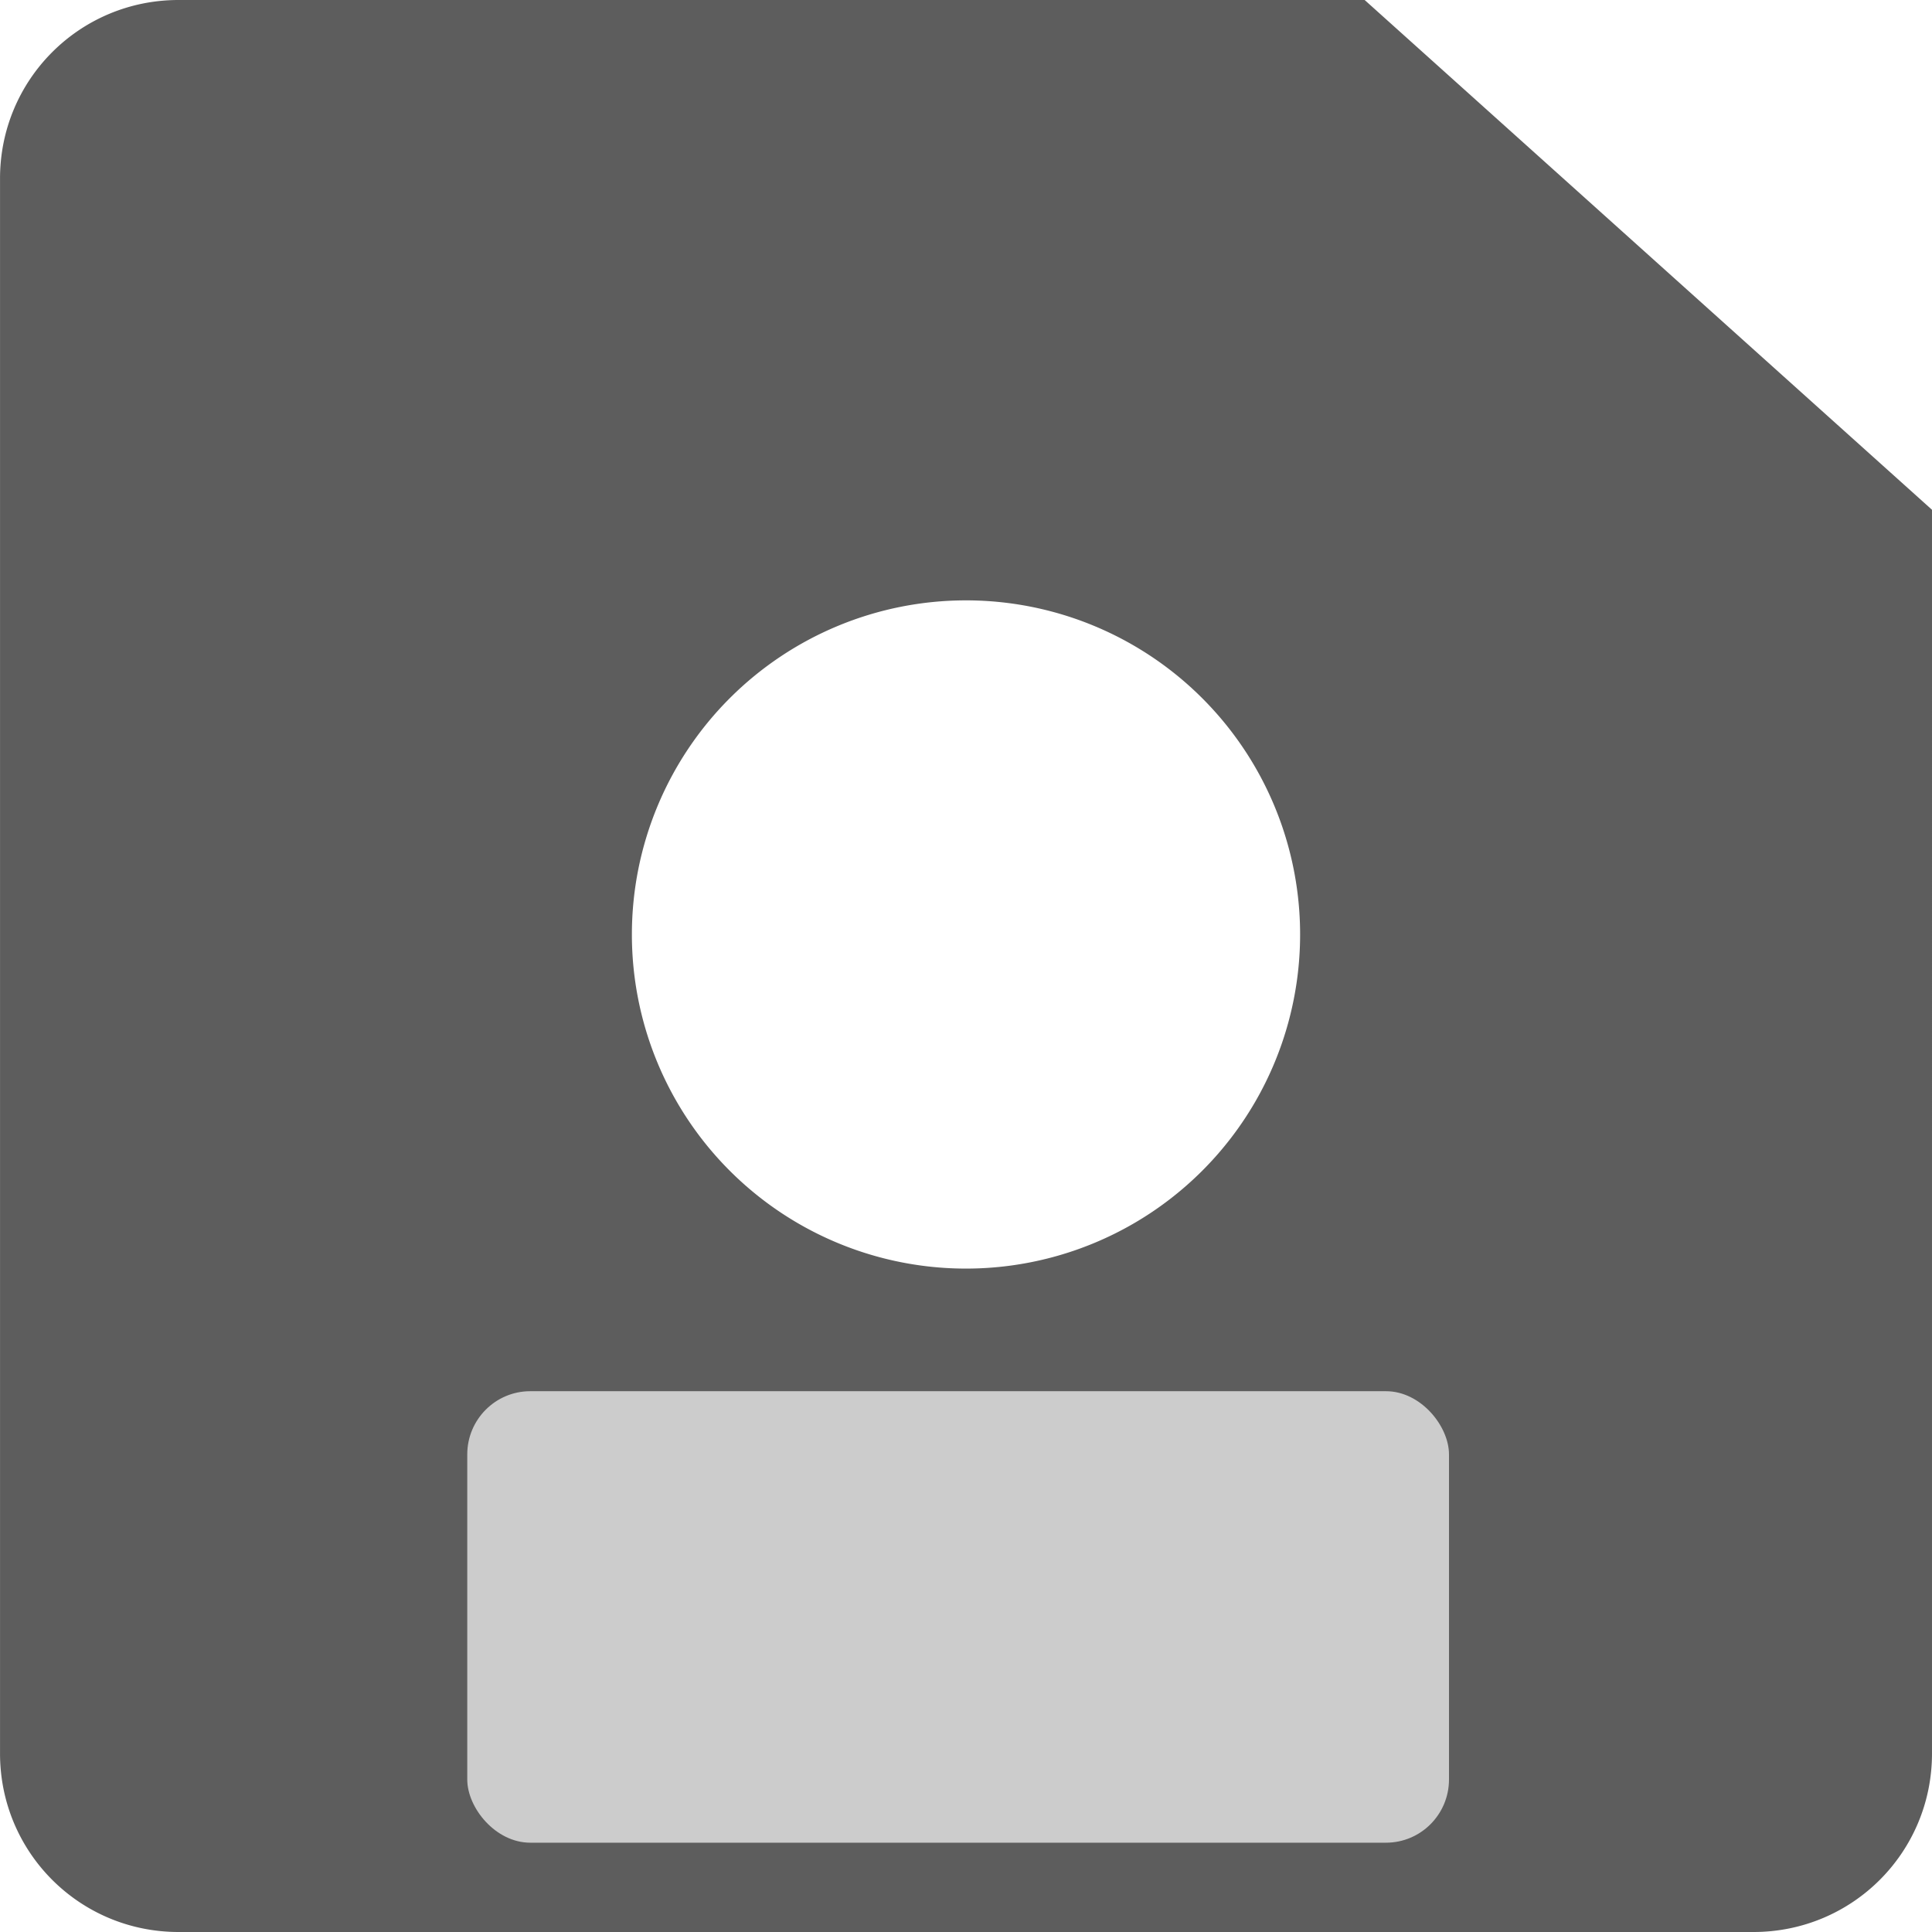 <?xml version="1.0" encoding="UTF-8" standalone="no"?>
<!-- Created with Inkscape (http://www.inkscape.org/) -->

<svg
   width="67.971mm"
   height="67.97mm"
   viewBox="0 0 67.971 67.97"
   version="1.1"
   id="svg5"
   xml:space="preserve"
   inkscape:export-filename="save.svg"
   inkscape:export-xdpi="96"
   inkscape:export-ydpi="96"
   xmlns:inkscape="http://www.inkscape.org/namespaces/inkscape"
   xmlns:sodipodi="http://sodipodi.sourceforge.net/DTD/sodipodi-0.dtd"
   xmlns="http://www.w3.org/2000/svg"
   xmlns:svg="http://www.w3.org/2000/svg"><sodipodi:namedview
     id="namedview7"
     pagecolor="#ffffff"
     bordercolor="#000000"
     borderopacity="0.25"
     inkscape:showpageshadow="2"
     inkscape:pageopacity="0.0"
     inkscape:pagecheckerboard="0"
     inkscape:deskcolor="#d1d1d1"
     inkscape:document-units="mm"
     showgrid="false" /><defs
     id="defs2" /><g
     inkscape:label="Layer 1"
     inkscape:groupmode="layer"
     id="layer1"
     transform="translate(-48.576,-96.784)"><path
       id="rect231"
       style="fill:#5d5d5d;fill-opacity:1;stroke-width:0.265"
       d="m 54.857,96.784 c -3.479,0 -6.28,2.801 -6.28,6.28 v 55.411 c 0,3.479 2.801,6.28 6.28,6.28 h 55.41 c 3.479,0 6.28,-2.801 6.28,-6.28 V 114.719 L 96.587,96.784 Z M 82.561,117.906 A 11.754,11.754 0 0 1 94.316,129.66 11.754,11.754 0 0 1 82.561,141.415 11.754,11.754 0 0 1 70.807,129.66 11.754,11.754 0 0 1 82.561,117.906 Z"
       inkscape:export-filename="save_pressed.svg"
       inkscape:export-xdpi="96"
       inkscape:export-ydpi="96" /><rect
       style="fill:#cccccc;fill-opacity:1;stroke-width:0.342"
       id="rect1147"
       width="34.539"
       height="15.884"
       x="65.015"
       y="145.729"
       rx="2.216"
       ry="2.224" /></g></svg>
